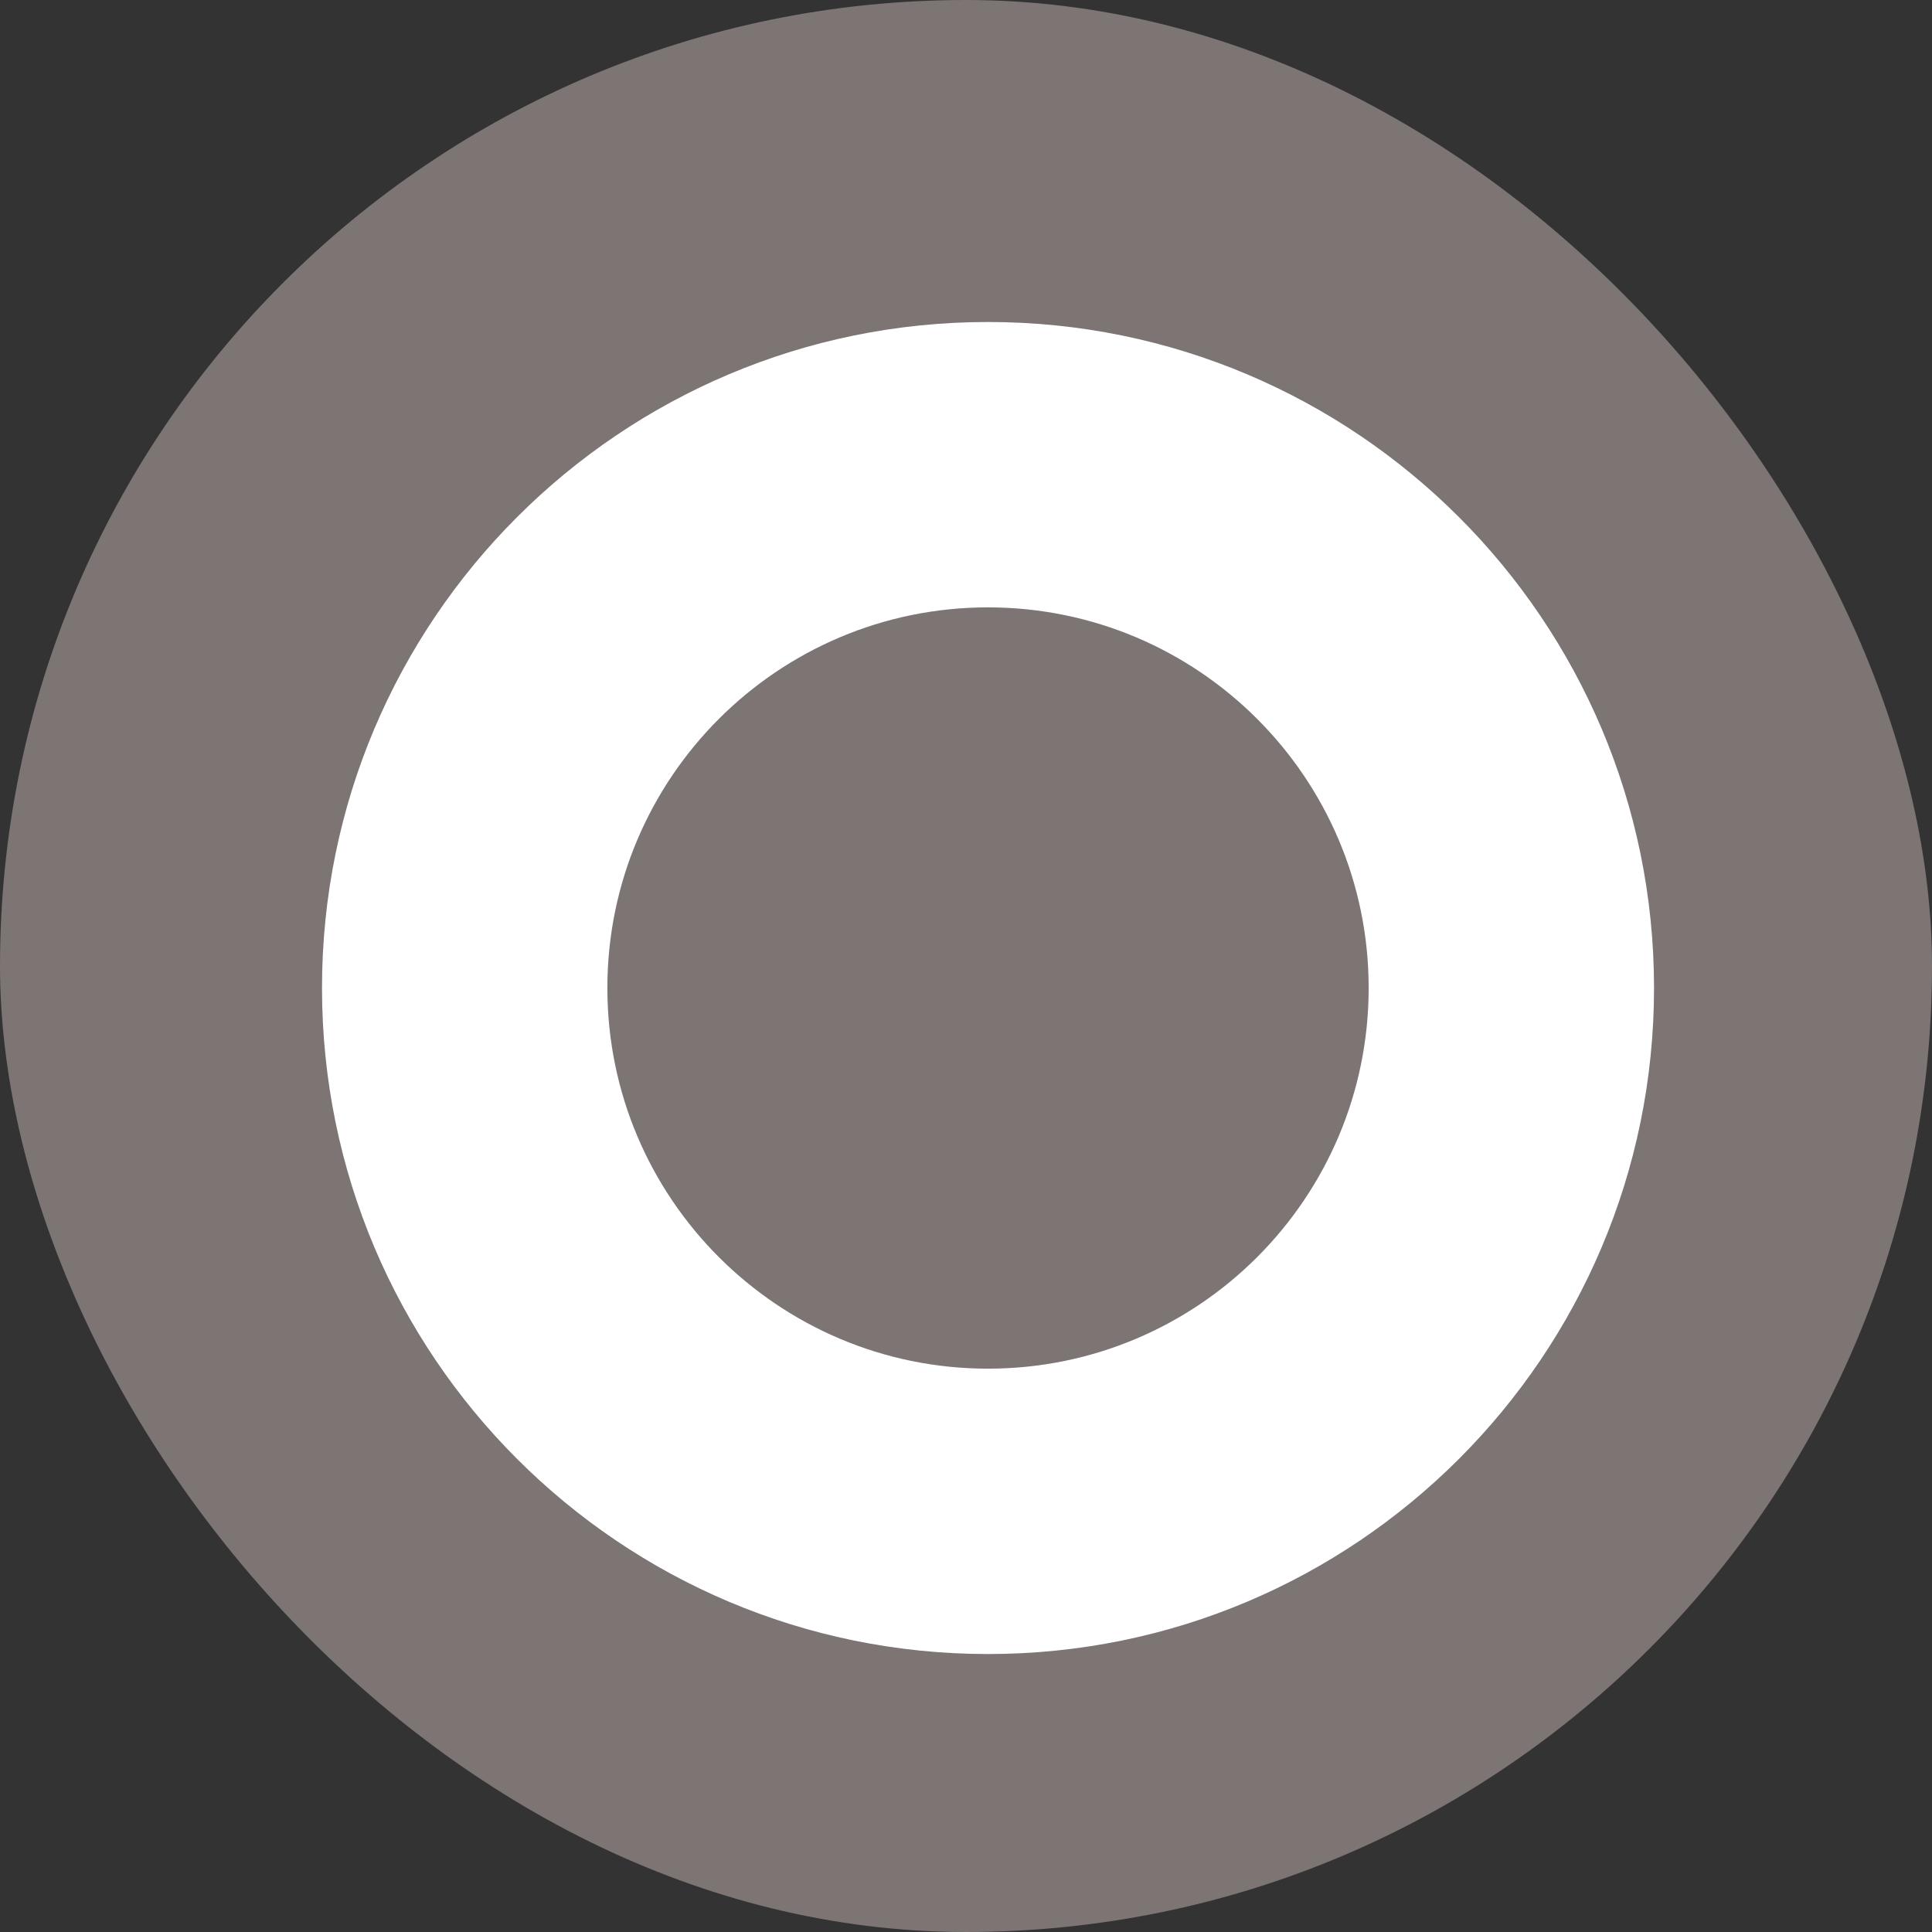 <svg width="24" height="24" viewBox="0 0 24 24" fill="none" xmlns="http://www.w3.org/2000/svg">
<rect x="0" y="0" width="24" height="24" fill="#333333" stroke="none"/>
<rect width="24" height="24" rx="12" fill="#7D7474"/>
<path fill-rule="evenodd" clip-rule="evenodd" d="M20.547 12.273C20.547 16.842 16.842 20.547 12.273 20.547C7.705 20.547 4 16.842 4 12.273C4 7.705 7.705 4 12.273 4C16.842 4 20.547 7.705 20.547 12.273ZM17.002 12.273C17.002 14.884 14.884 17.002 12.273 17.002C9.663 17.002 7.545 14.884 7.545 12.273C7.545 9.663 9.663 7.545 12.273 7.545C14.884 7.545 17.002 9.663 17.002 12.273Z" fill="white"/>
</svg>
